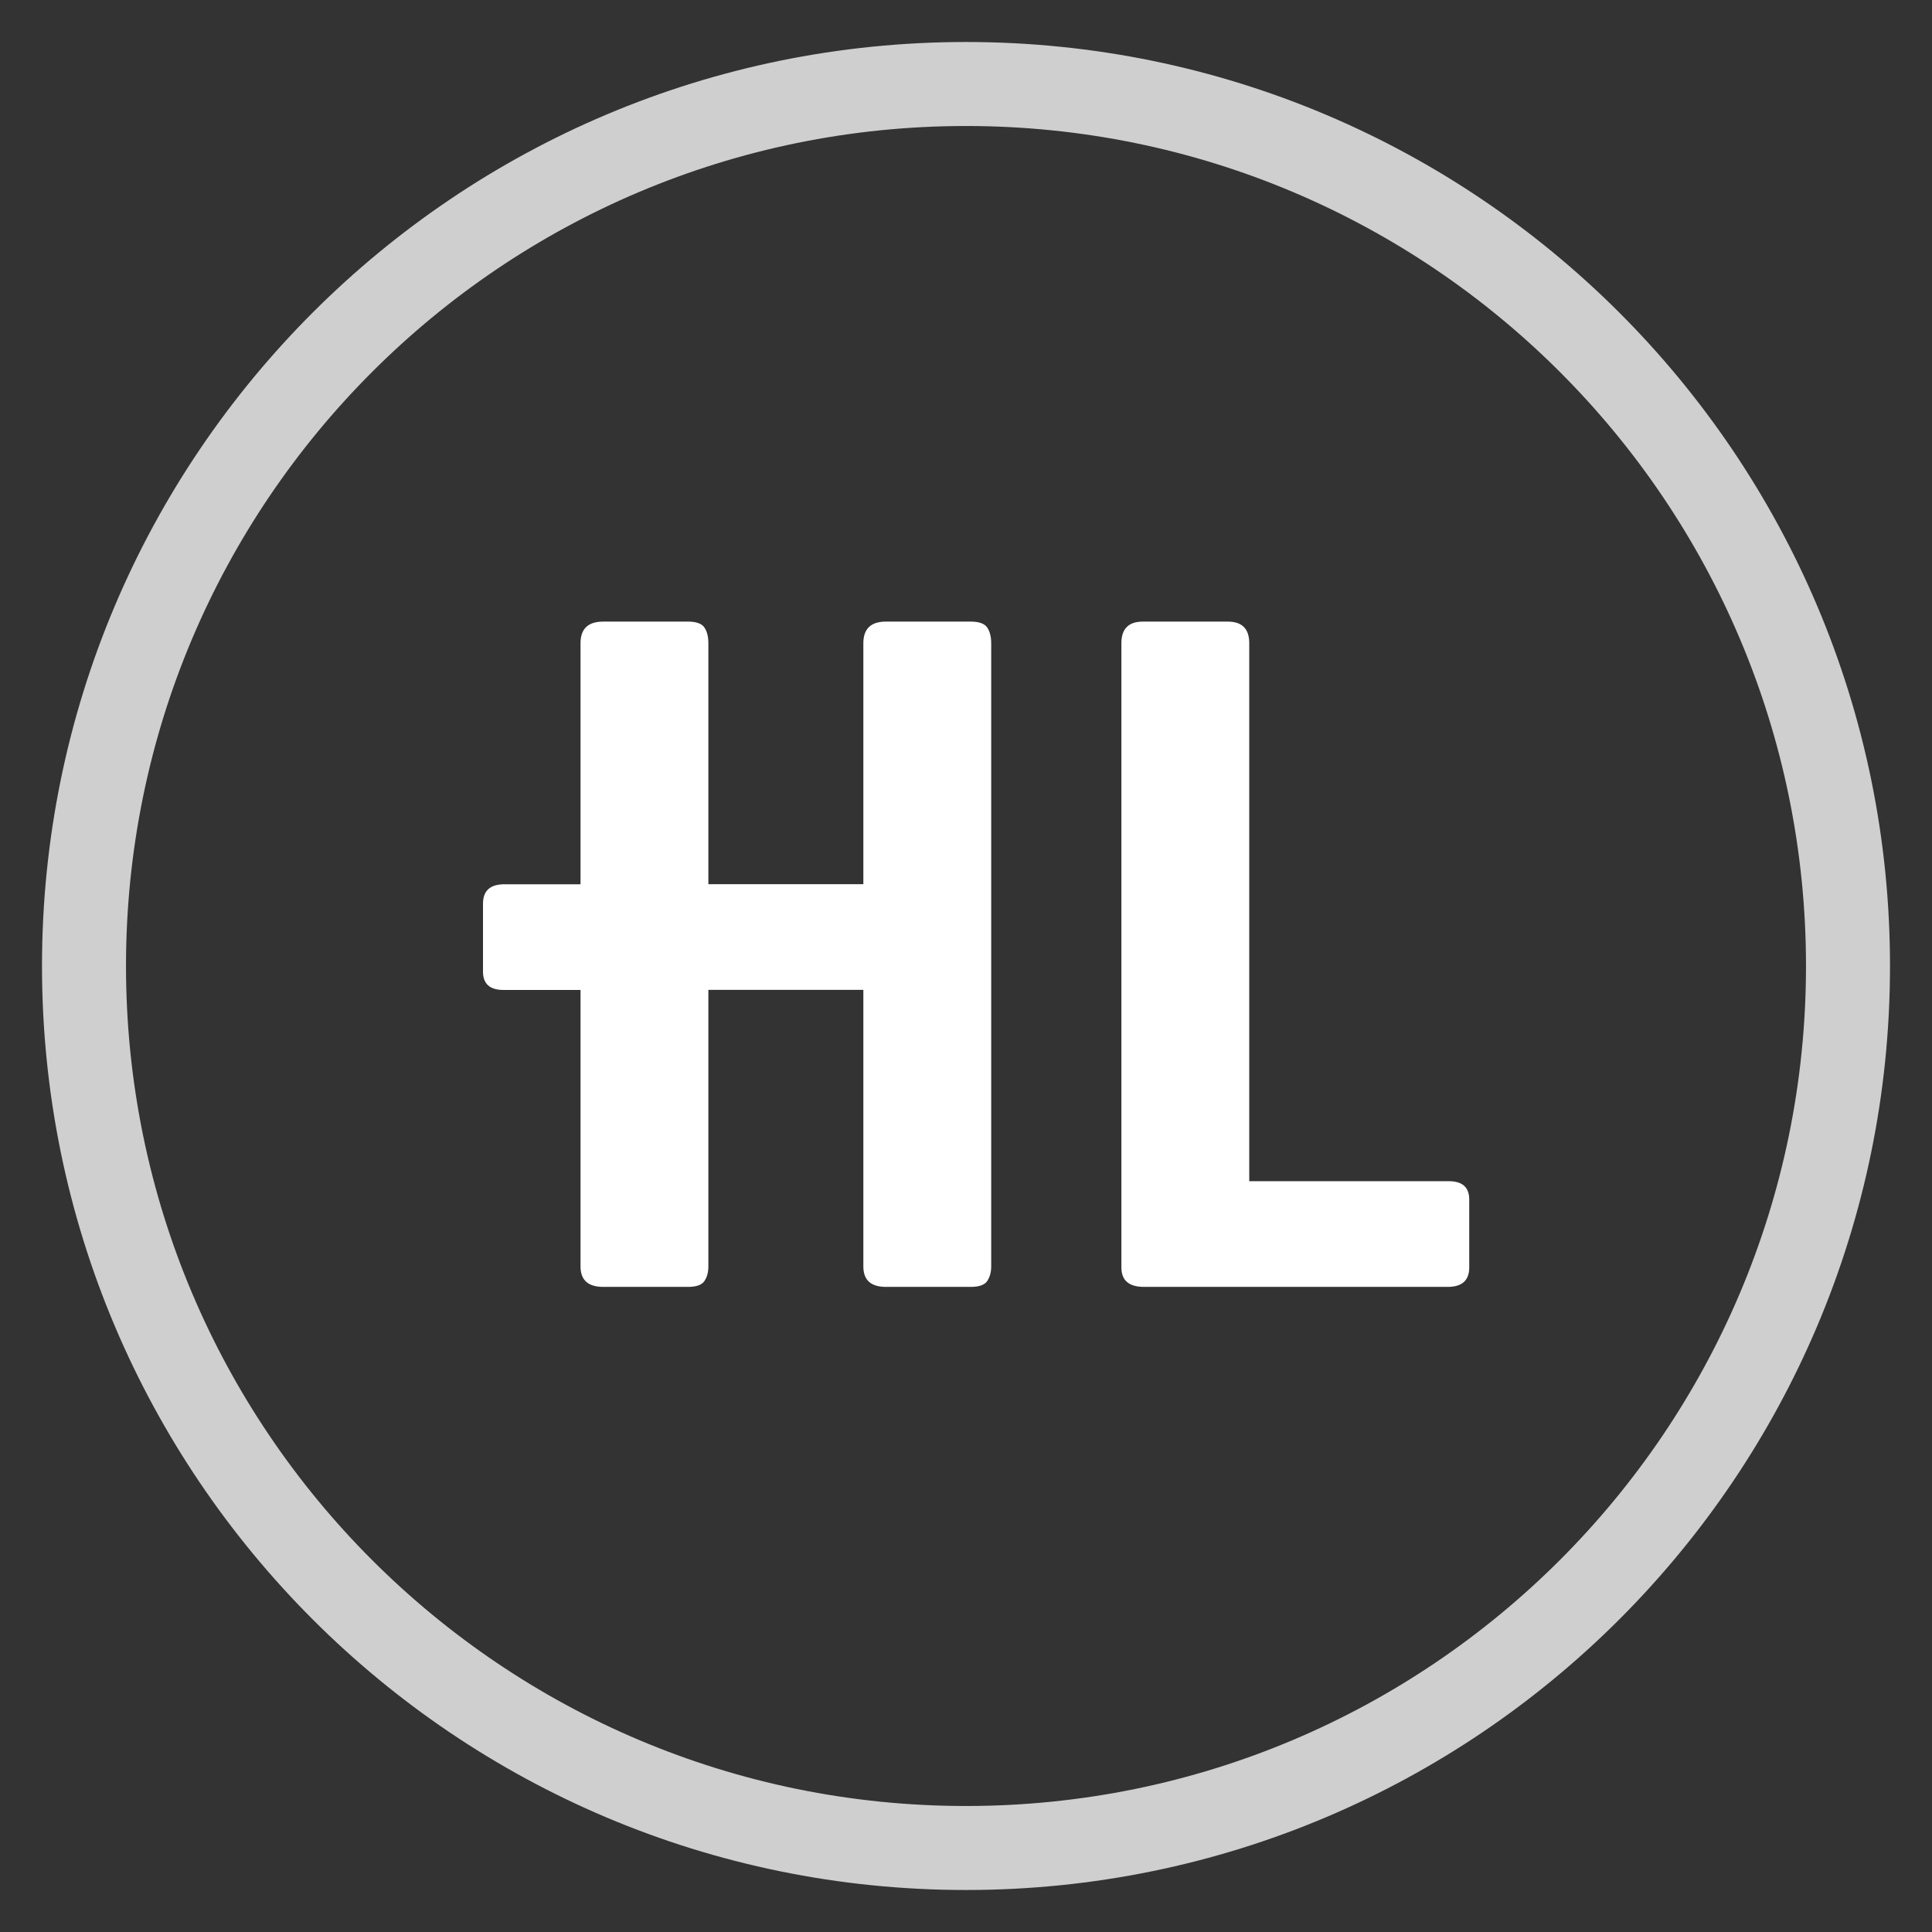 <svg width="23" height="23" viewBox="0 0 23 23" version="1.1" xmlns="http://www.w3.org/2000/svg" xmlns:xlink="http://www.w3.org/1999/xlink" xmlns:figma="http://www.figma.com/figma/ns">
<rect x="0" y="0" width="23" height="23" fill="#333333" stroke="none"/>
<title>Group 4</title>
<desc>Created using Figma</desc>
<g id="Canvas" transform="translate(-1172 -1259)" figma:type="canvas">
<g id="Group 4" figma:type="frame">
<g id="Group 3" figma:type="frame">
<g id="Group 2" figma:type="frame">
<g id="Imported Layers + Oval 1" figma:type="frame">
<g id="Imported Layers" figma:type="frame">
<g id="Fill 1" figma:type="vector">
<use xlink:href="#path0_fill" transform="translate(1177.75 1266.4)" fill="#FFFFFF"/>
</g>
<g id="Fill 2" figma:type="vector">
<use xlink:href="#path1_fill" transform="translate(1185.35 1266.4)" fill="#FFFFFF"/>
</g>
</g>
</g>
</g>
<g id="Oval" figma:type="vector">
<use xlink:href="#path2_stroke" transform="translate(1173 1260)" fill="#CFCFCF"/>
</g>
</g>
</g>
</g>
<defs>
<path id="path0_fill" fill-rule="evenodd" d="M 4.797 0C 4.617 0 4.528 0.086 4.528 0.258L 4.528 3.126L 2.683 3.126L 2.683 0.258C 2.683 0.18 2.668 0.118 2.636 0.071C 2.605 0.024 2.54 0 2.441 0L 1.431 0C 1.251 0 1.161 0.086 1.161 0.257L 1.161 3.127L 0.256 3.127C 0.085 3.127 0 3.204 0 3.358L 0 4.167C 0 4.312 0.081 4.385 0.242 4.385L 1.161 4.385L 1.161 7.676C 1.161 7.839 1.251 7.92 1.431 7.92L 2.441 7.92C 2.54 7.92 2.605 7.897 2.636 7.85C 2.668 7.803 2.683 7.745 2.683 7.676L 2.683 4.384L 4.528 4.384L 4.528 7.676C 4.528 7.839 4.617 7.92 4.797 7.92L 5.807 7.92C 5.906 7.92 5.971 7.897 6.003 7.85C 6.034 7.803 6.05 7.745 6.05 7.676L 6.05 0.257C 6.05 0.18 6.034 0.118 6.003 0.071C 5.971 0.024 5.906 0 5.807 0L 4.797 0Z"/>
<path id="path1_fill" fill-rule="evenodd" d="M 1.522 6.662L 1.522 0.257C 1.522 0.086 1.437 0 1.266 0L 0.256 0C 0.085 0 0 0.086 0 0.257L 0 7.689C 0 7.843 0.09 7.92 0.269 7.92L 3.885 7.92C 4.055 7.92 4.141 7.843 4.141 7.689L 4.141 6.881C 4.141 6.735 4.06 6.662 3.899 6.662L 1.522 6.662Z"/>
<path id="path2_stroke" d="M 10.5 21.5C 16.575 21.5 21.5 16.575 21.5 10.5L 20.5 10.5C 20.5 16.023 16.023 20.5 10.5 20.5L 10.5 21.5ZM 21.5 10.5C 21.5 4.425 16.575 -0.5 10.5 -0.5L 10.5 0.5C 16.023 0.5 20.5 4.977 20.5 10.5L 21.5 10.5ZM 10.5 -0.5C 4.425 -0.5 -0.5 4.425 -0.5 10.5L 0.5 10.5C 0.5 4.977 4.977 0.5 10.5 0.5L 10.5 -0.5ZM -0.5 10.5C -0.5 16.575 4.425 21.5 10.5 21.5L 10.5 20.5C 4.977 20.5 0.5 16.023 0.5 10.5L -0.5 10.5Z"/>
</defs>
</svg>
